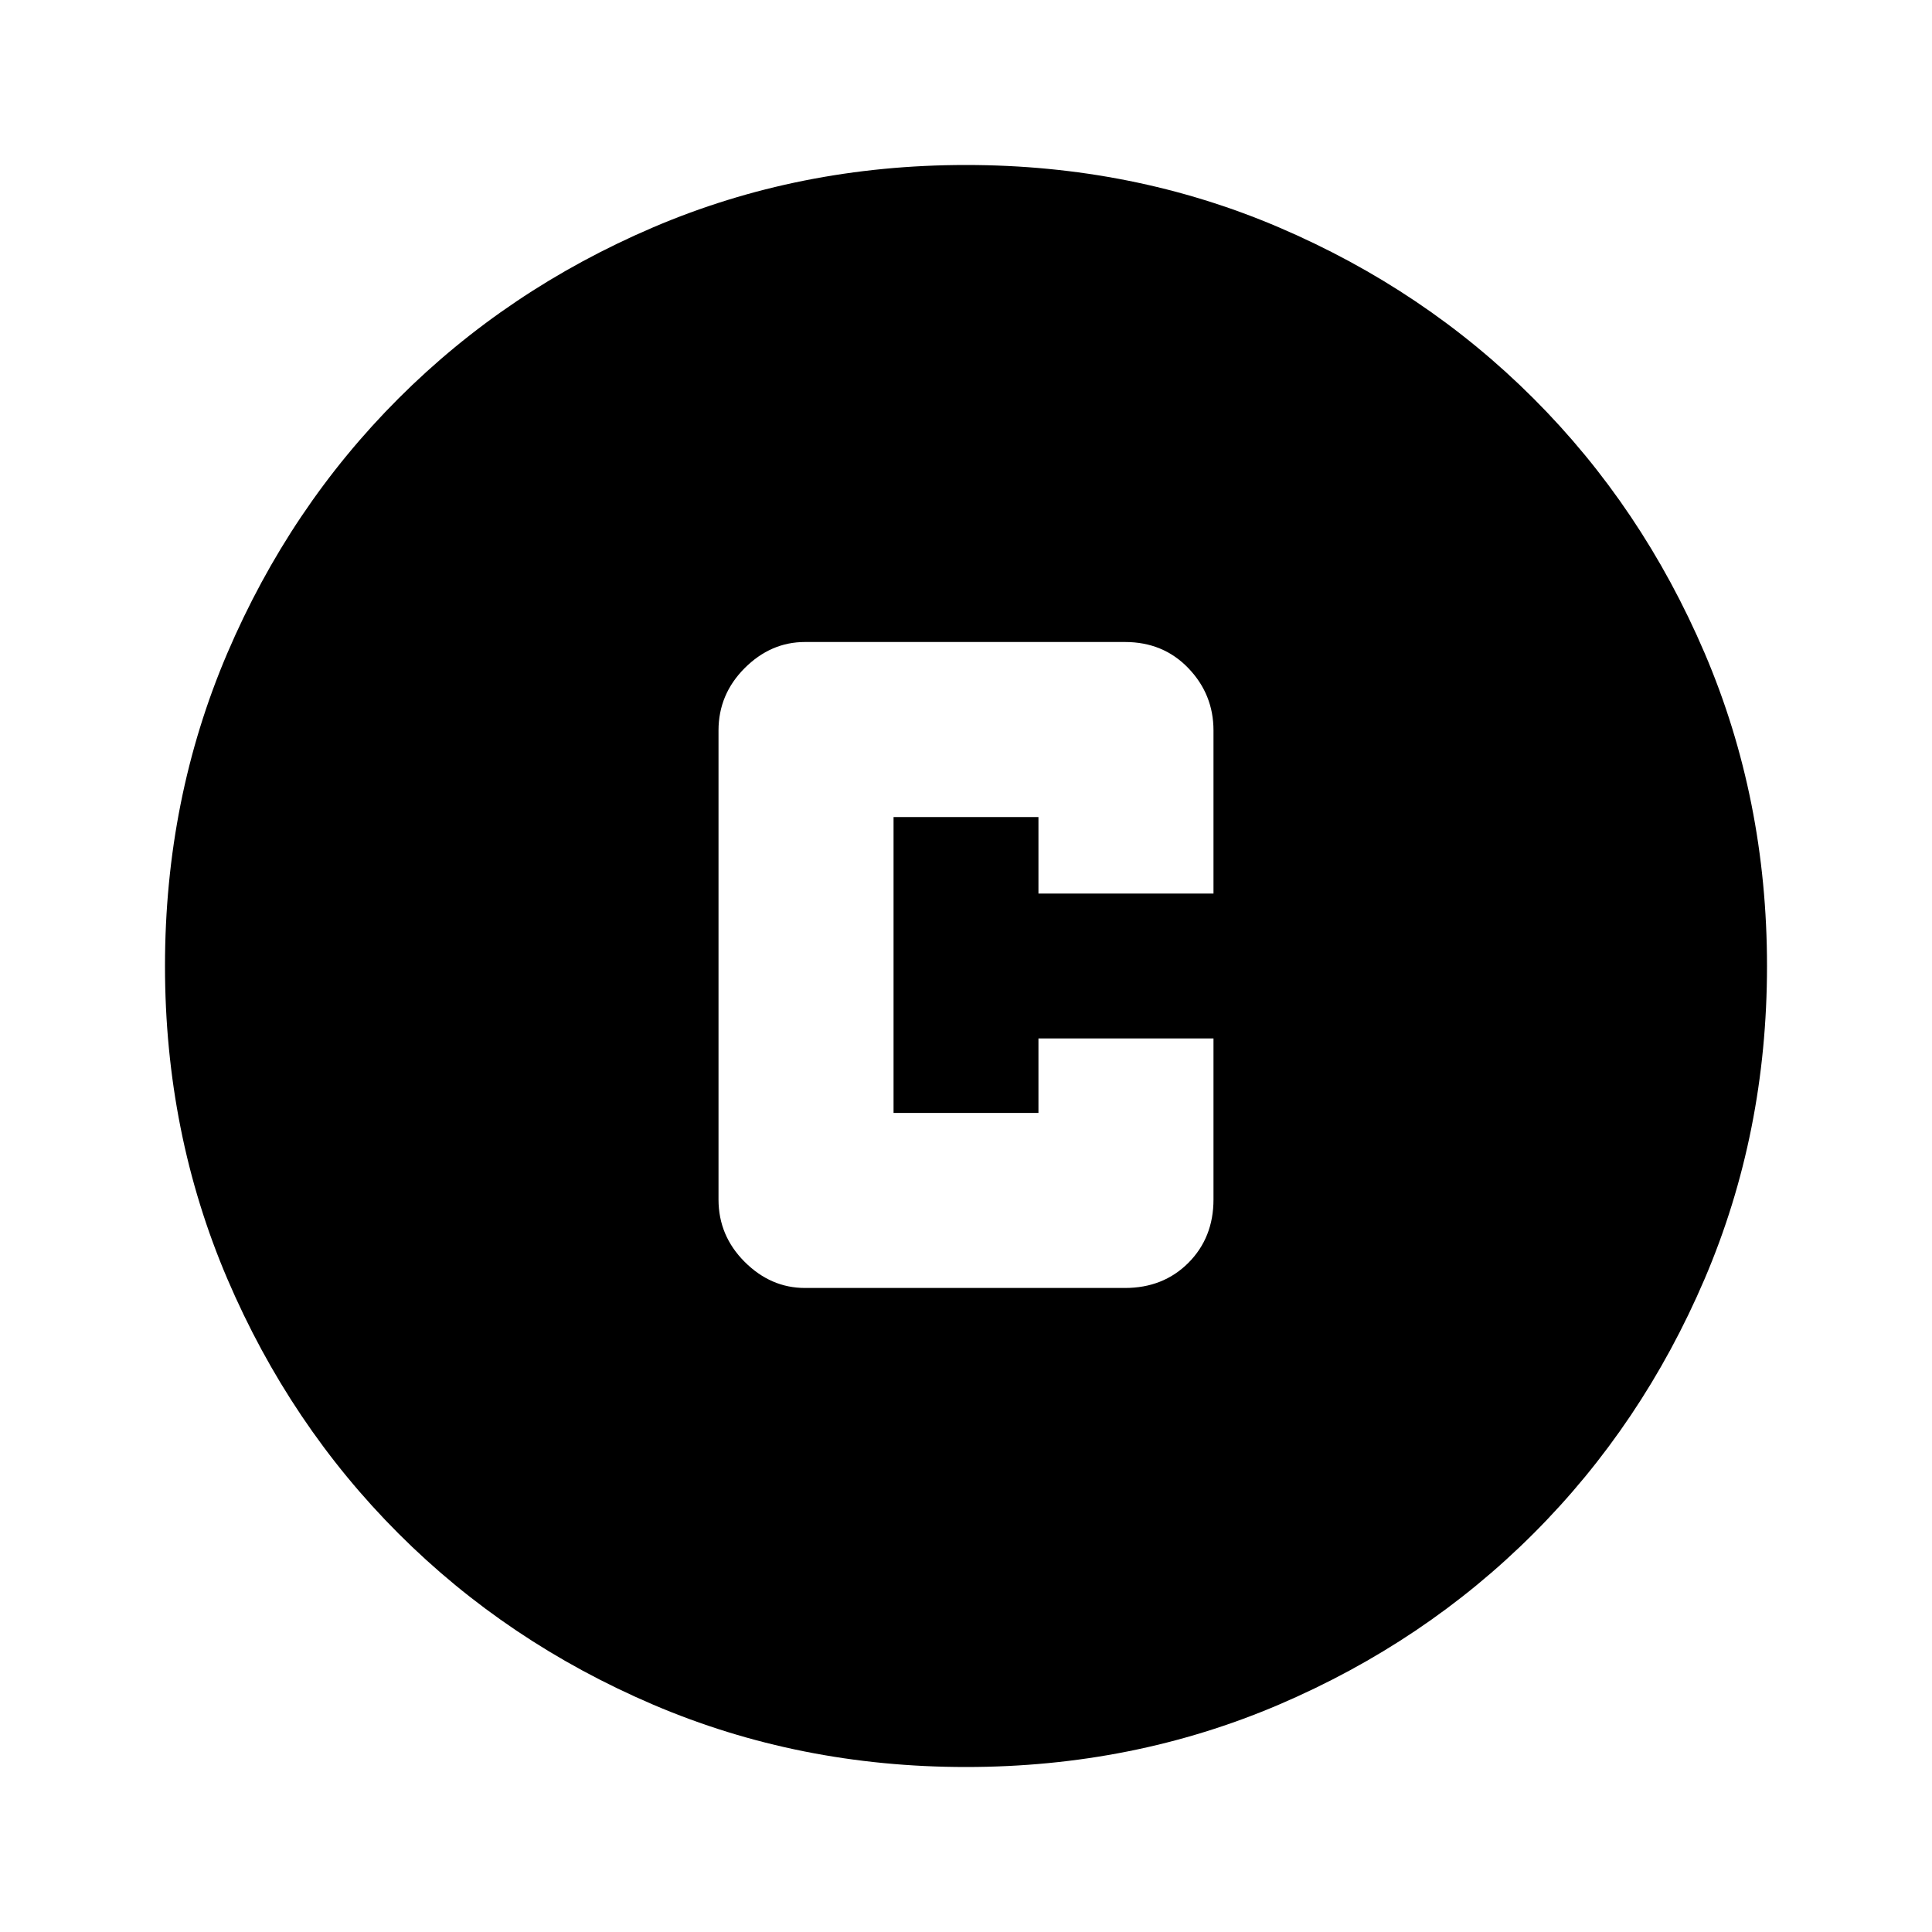 <svg xmlns="http://www.w3.org/2000/svg" height="20" width="20"><path d="M10 18.292Q8.271 18.292 6.76 17.646Q5.25 17 4.125 15.875Q3 14.75 2.354 13.24Q1.708 11.729 1.708 10Q1.708 8.271 2.354 6.76Q3 5.25 4.125 4.125Q5.25 3 6.76 2.354Q8.271 1.708 10 1.708Q11.729 1.708 13.24 2.354Q14.75 3 15.875 4.125Q17 5.25 17.646 6.76Q18.292 8.271 18.292 10Q18.292 11.729 17.646 13.24Q17 14.75 15.875 15.875Q14.75 17 13.24 17.646Q11.729 18.292 10 18.292ZM8.333 13.333H11.646Q12.042 13.333 12.302 13.073Q12.562 12.812 12.562 12.417V10.75H10.75V11.521H9.25V8.458H10.75V9.25H12.562V7.562Q12.562 7.188 12.302 6.917Q12.042 6.646 11.646 6.646H8.333Q7.979 6.646 7.708 6.917Q7.438 7.188 7.438 7.562V12.417Q7.438 12.792 7.708 13.062Q7.979 13.333 8.333 13.333Z"/></svg>